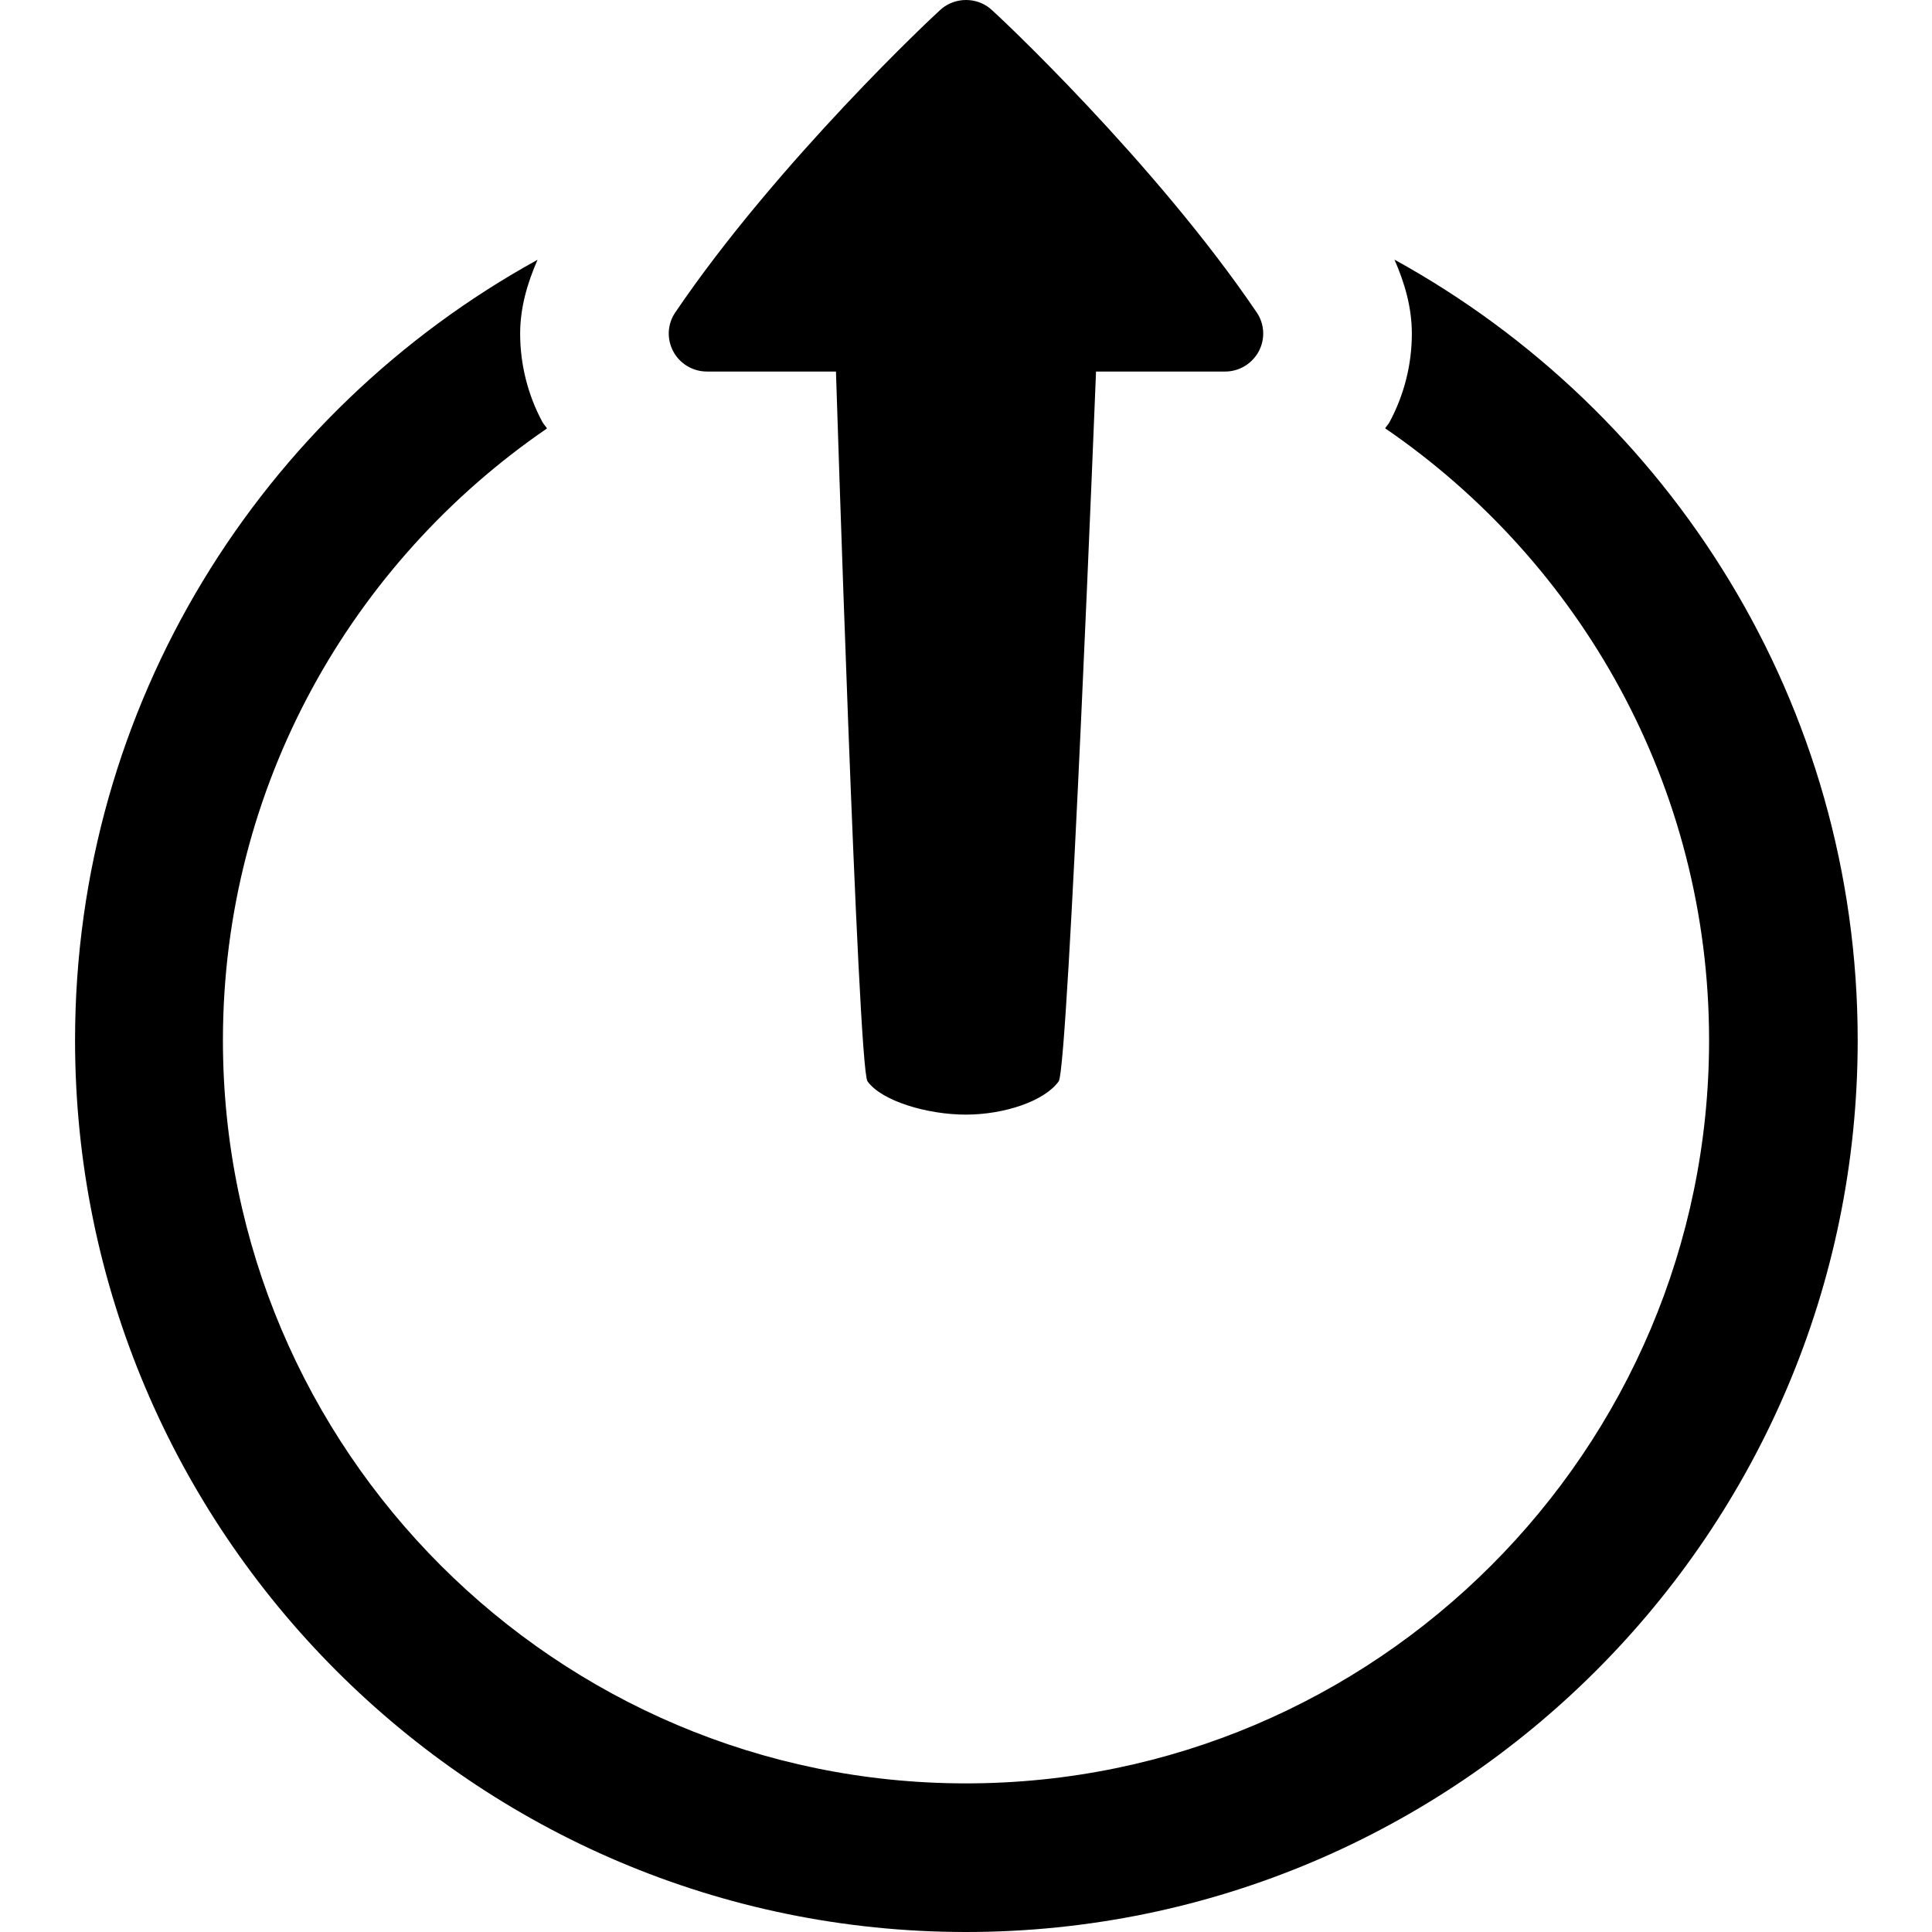 <?xml version="1.0"?><svg fill="#000000" xmlns="http://www.w3.org/2000/svg"  viewBox="0 0 26 26" width="26px" height="26px">    <path d="M 13 0 C 12.887 0 12.774 0.037 12.682 0.109 C 12.592 0.181 10.455 2.186 9.086 4.207 C 8.98 4.364 8.972 4.565 9.061 4.73 C 9.15 4.896 9.324 5 9.514 5 L 11.25 5 C 11.25 5 11.545 14.369 11.674 14.551 C 11.865 14.819 12.482 15 12.998 15 C 13.513 15 14.058 14.819 14.248 14.551 C 14.378 14.37 14.75 5 14.75 5 L 16.488 5 C 16.677 5 16.849 4.895 16.939 4.73 C 17.028 4.564 17.019 4.363 16.914 4.207 C 15.545 2.186 13.409 0.18 13.318 0.109 C 13.224 0.035 13.112 3.9968029e-18 13 0 z M 18.766 3.494 C 18.905 3.81 19 4.14 19 4.49 C 19 4.903 18.897 5.315 18.699 5.682 C 18.683 5.712 18.658 5.734 18.641 5.764 C 21.269 7.565 23 10.58 23 14 C 23 19.514 18.514 24 13 24 C 7.486 24 3 19.514 3 14 C 3 10.58 4.733 7.567 7.361 5.766 C 7.343 5.735 7.316 5.71 7.299 5.678 C 7.103 5.315 7 4.903 7 4.49 C 7 4.141 7.096 3.811 7.234 3.496 C 3.525 5.538 1.01 9.474 1.01 14 C 1.01 20.617 6.383 26 13 26 C 19.617 26 25 20.617 25 14 C 25 9.474 22.476 5.536 18.766 3.494 z"/></svg>